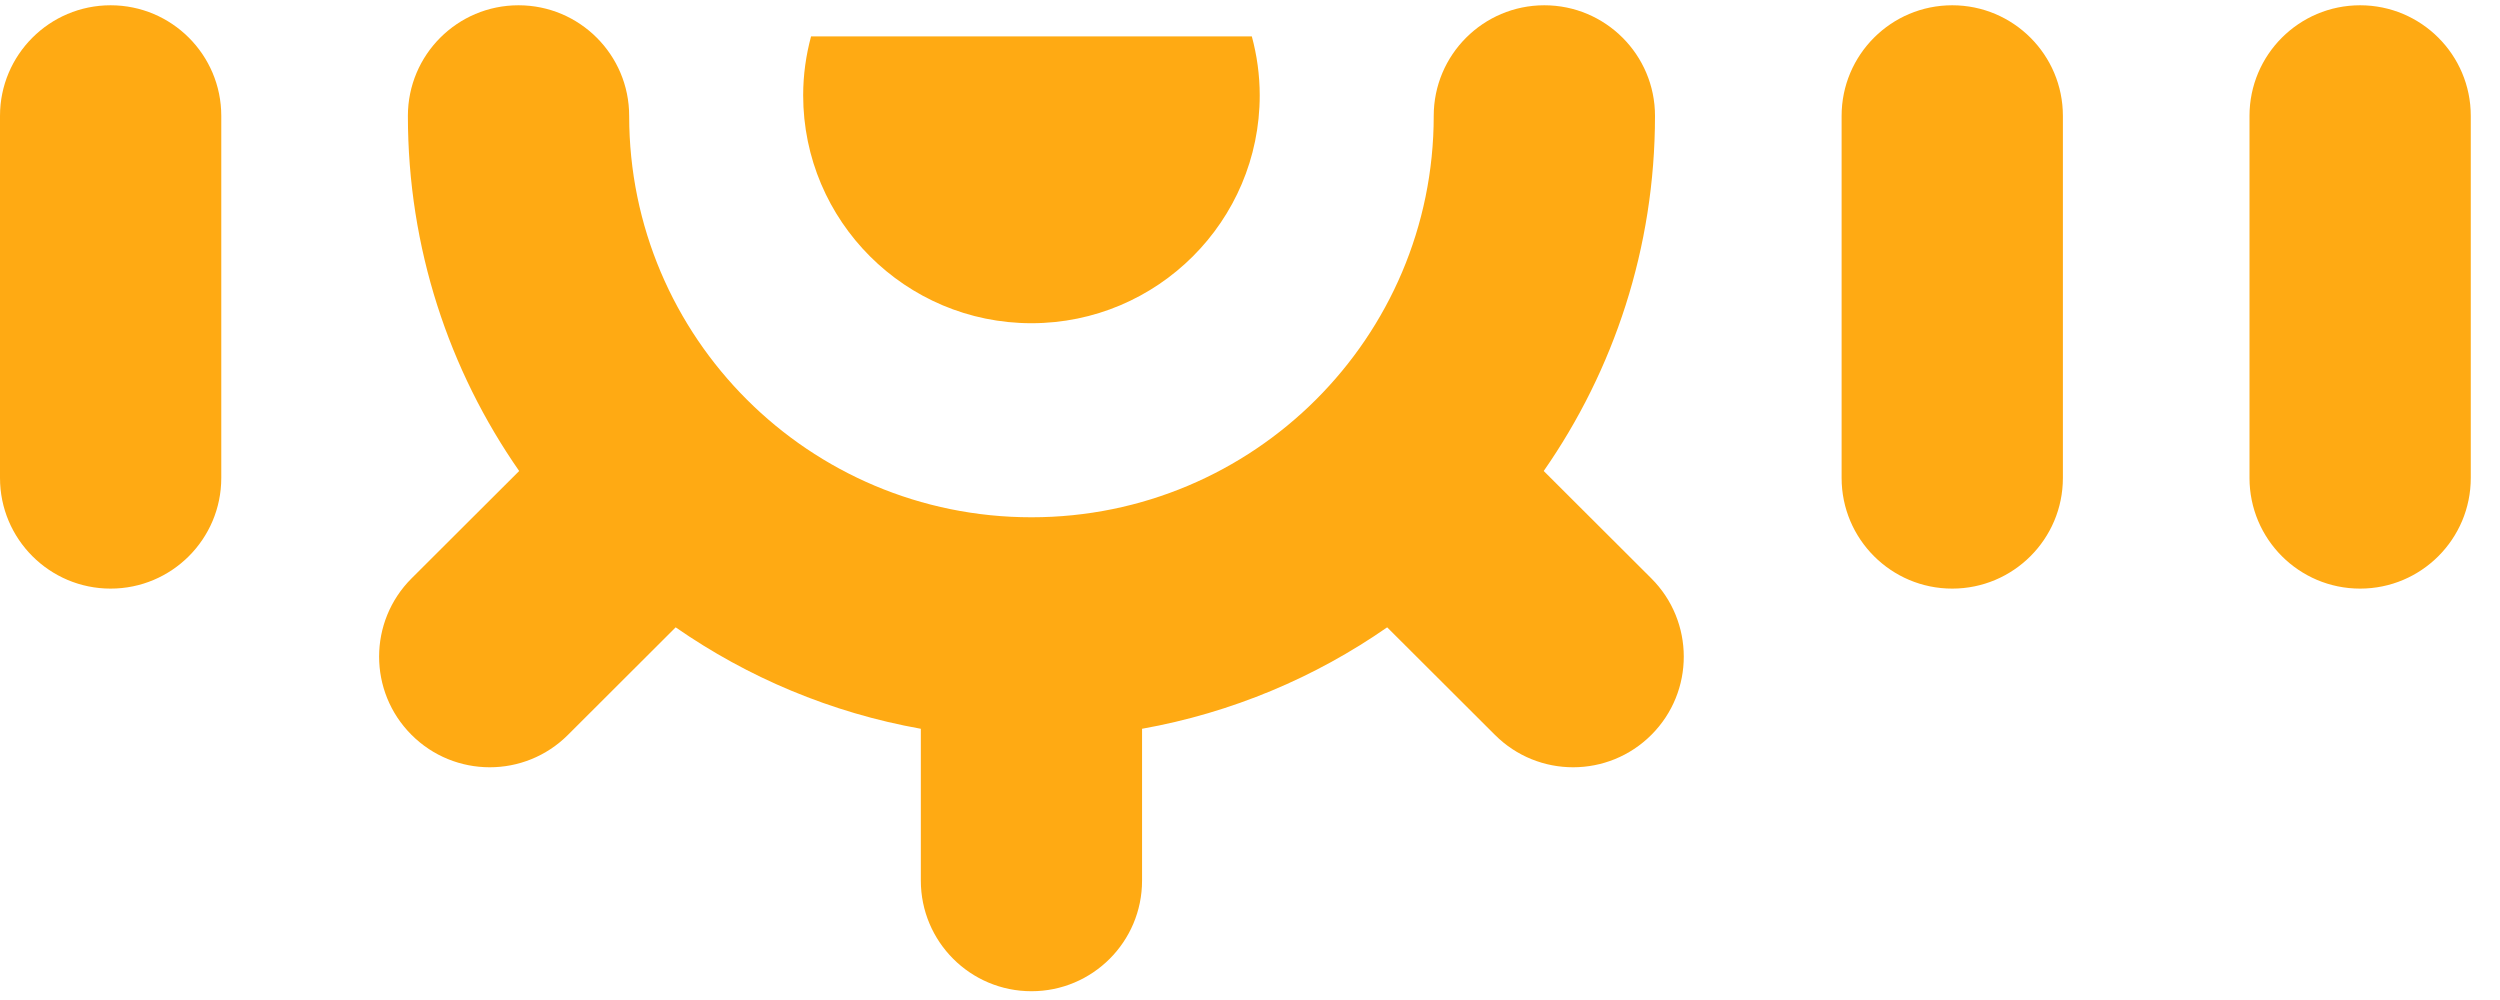 <svg width="45" height="18" viewBox="0 0 45 18" fill="none" xmlns="http://www.w3.org/2000/svg">
<g clip-path="url(#clip0_2009_11168)">
<path fill-rule="evenodd" clip-rule="evenodd" d="M1.991 10.595C0.892 10.595 -3.55775e-07 9.703 -4.03849e-07 8.603L-6.88717e-07 2.086C-7.3679e-07 0.987 0.892 0.095 1.991 0.095C3.091 0.095 3.983 0.987 3.983 2.086L3.983 8.603C3.983 9.703 3.091 10.595 1.991 10.595ZM7.406 13.226C6.629 12.448 6.63 11.187 7.409 10.41L9.345 8.478C8.082 6.665 7.342 4.463 7.342 2.086C7.342 0.987 8.233 0.095 9.333 0.095C10.433 0.095 11.325 0.987 11.325 2.086C11.325 6.073 14.563 9.311 18.566 9.311C22.568 9.311 25.807 6.073 25.807 2.086C25.807 0.987 26.699 0.095 27.798 0.095C28.898 0.095 29.79 0.987 29.79 2.086C29.79 4.462 29.049 6.665 27.787 8.478L29.723 10.41C30.502 11.187 30.503 12.448 29.726 13.226C28.949 14.005 27.688 14.006 26.91 13.229L24.969 11.292C23.672 12.194 22.174 12.829 20.557 13.118L20.557 15.851C20.557 16.951 19.666 17.842 18.566 17.842C17.466 17.842 16.575 16.951 16.575 15.851L16.575 13.118C14.958 12.829 13.46 12.194 12.162 11.292L10.222 13.229C9.444 14.006 8.183 14.005 7.406 13.226ZM40.491 8.603C40.491 9.703 41.382 10.595 42.482 10.595C43.582 10.595 44.474 9.703 44.474 8.603L44.474 2.086C44.474 0.987 43.582 0.095 42.482 0.095C41.382 0.095 40.491 0.987 40.491 2.086L40.491 8.603ZM35.14 10.595C34.041 10.595 33.149 9.703 33.149 8.603L33.149 2.086C33.149 0.987 34.041 0.095 35.14 0.095C36.24 0.095 37.132 0.987 37.132 2.086L37.132 8.603C37.132 9.703 36.24 10.595 35.14 10.595ZM22.675 1.716C22.675 1.347 22.624 0.994 22.533 0.655L14.599 0.655C14.508 0.994 14.457 1.347 14.457 1.716C14.457 3.979 16.299 5.818 18.566 5.818C20.833 5.818 22.675 3.979 22.675 1.716Z" fill="#FFA80F" fill-opacity="0.98"/>
</g>
<defs>
<clipPath id="clip0_2009_11168">
<rect width="17.843" height="44.5" fill="white" transform="translate(0 17.843) rotate(-90)"/>
</clipPath>
</defs>
</svg>
